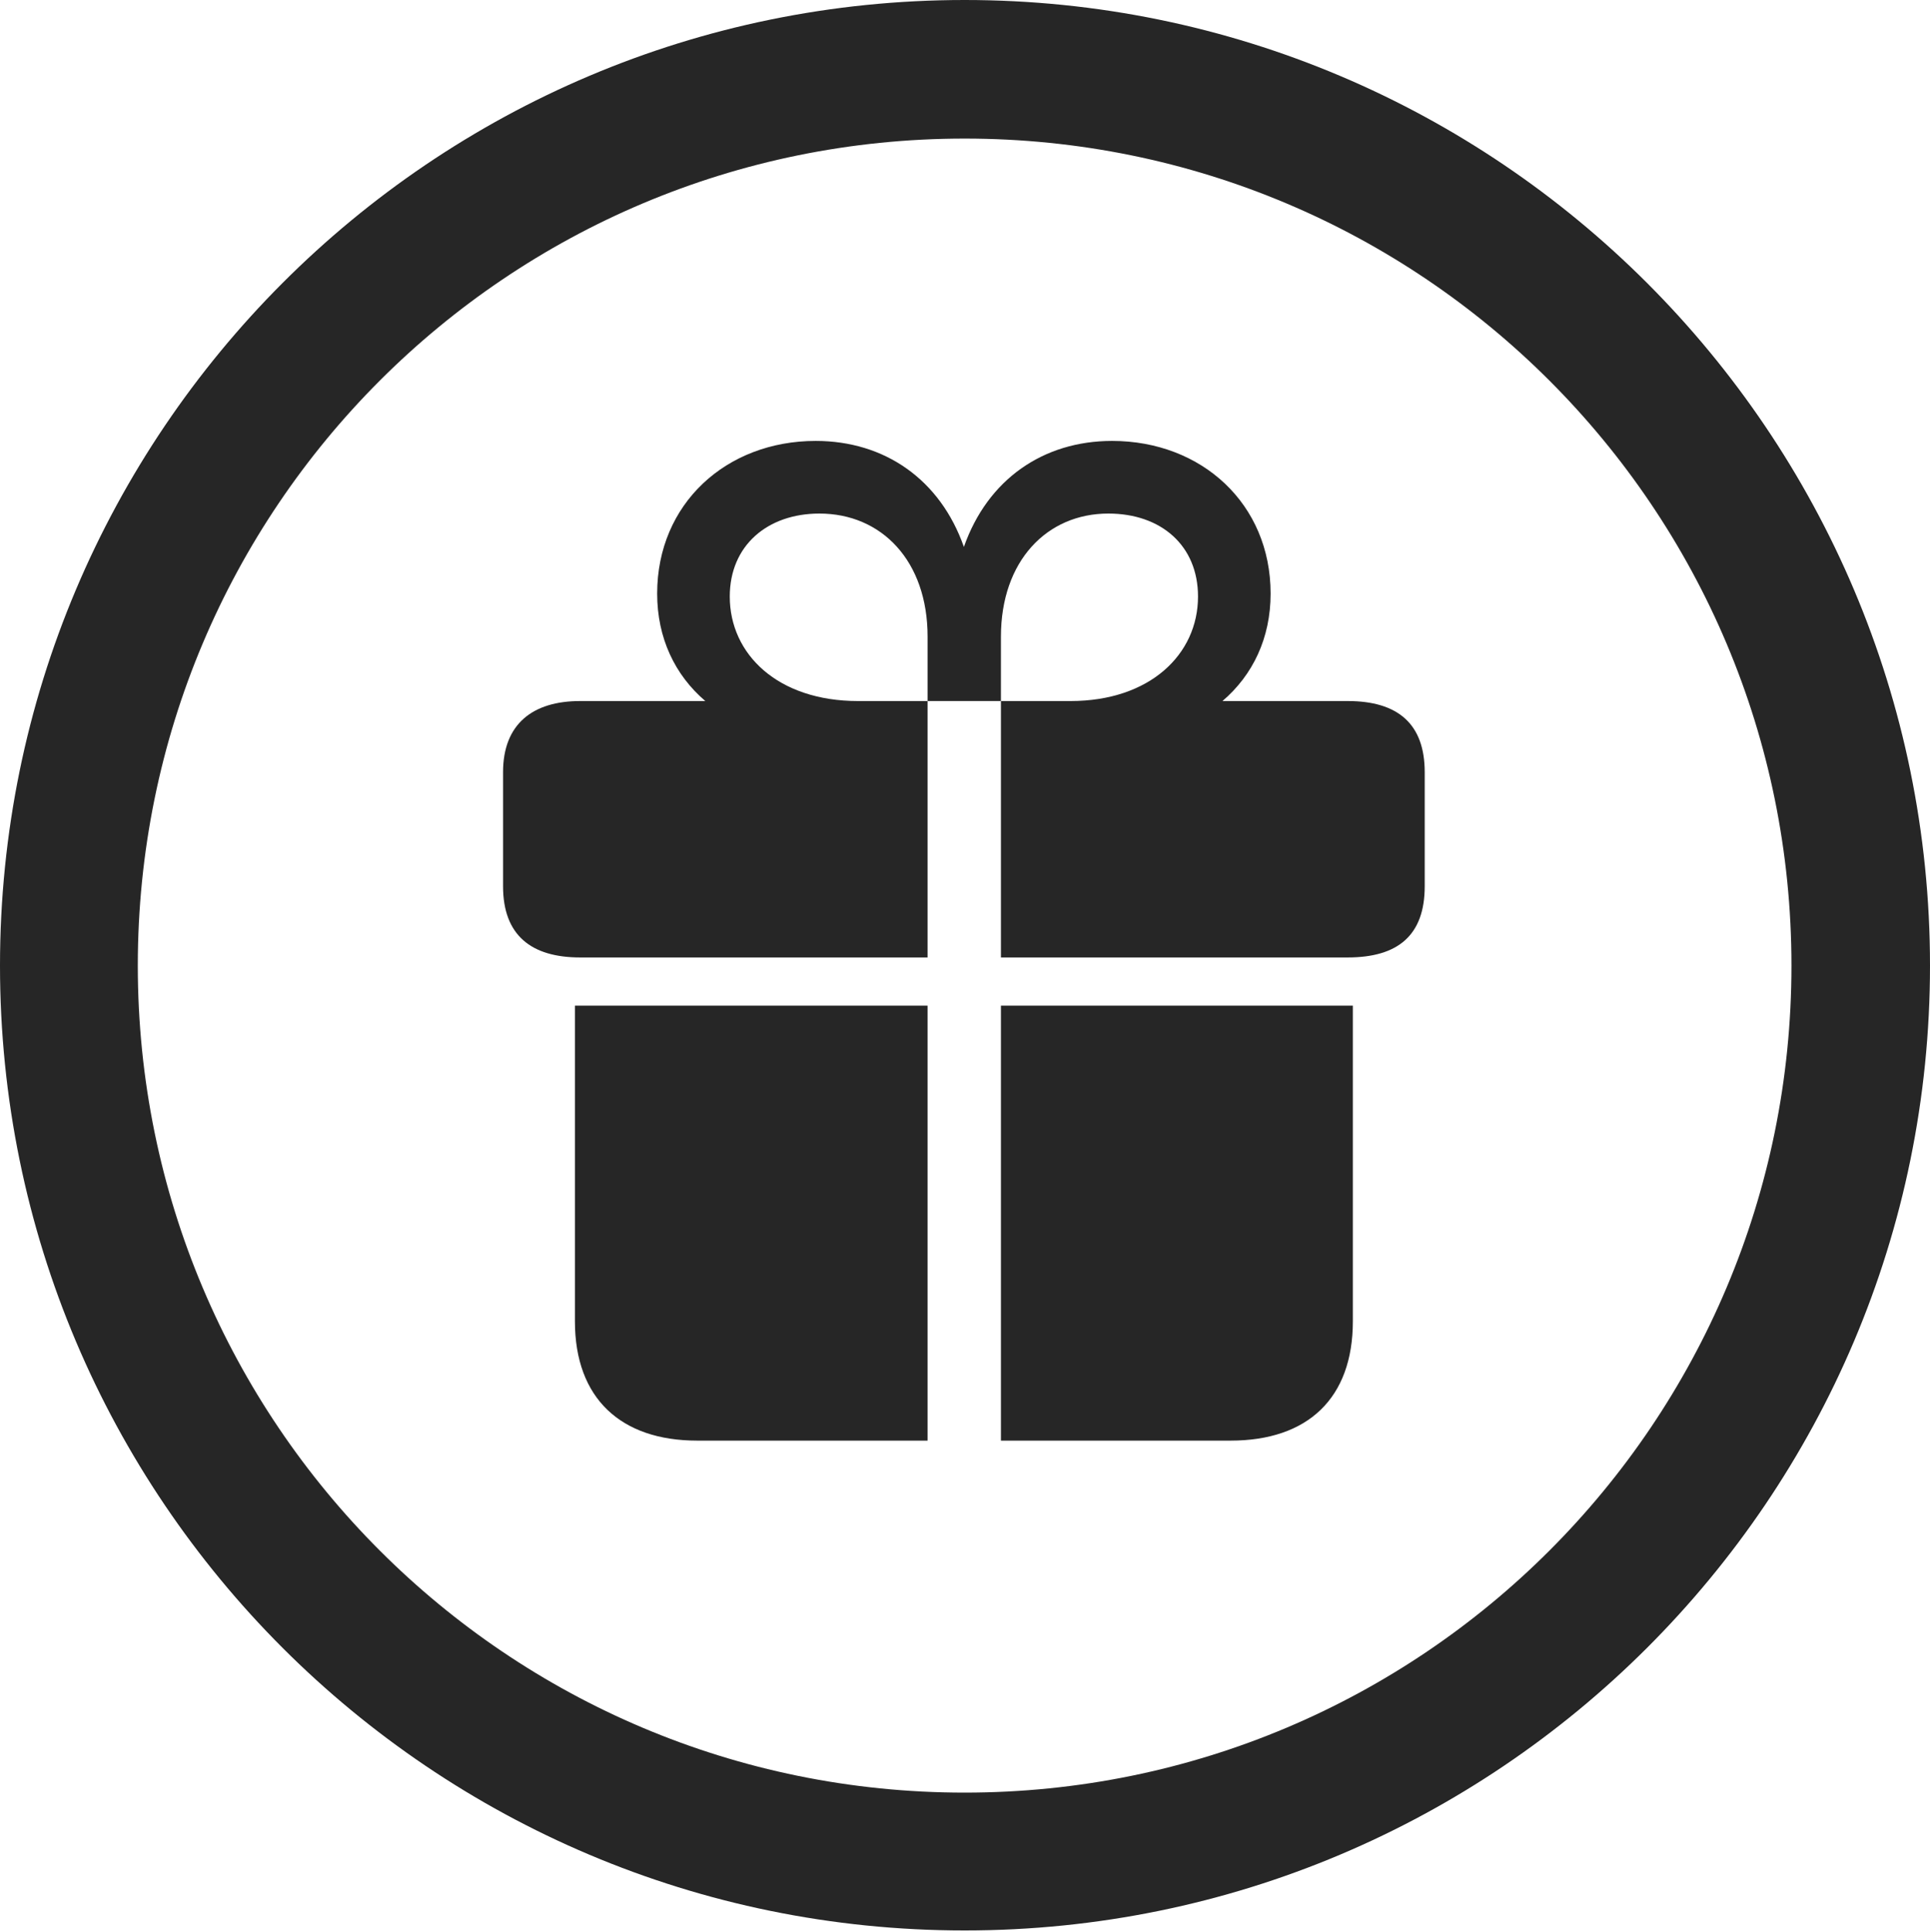 <?xml version="1.0" encoding="UTF-8"?>
<!--Generator: Apple Native CoreSVG 326-->
<!DOCTYPE svg
PUBLIC "-//W3C//DTD SVG 1.1//EN"
       "http://www.w3.org/Graphics/SVG/1.1/DTD/svg11.dtd">
<svg version="1.1" xmlns="http://www.w3.org/2000/svg" xmlns:xlink="http://www.w3.org/1999/xlink" viewBox="0 0 651.25 651.75">
 <g>
  <rect height="651.75" opacity="0" width="651.25" x="0" y="0"/>
  <path d="M325.5 651.25C505.25 651.25 651.25 505.5 651.25 325.75C651.25 146 505.25 0 325.5 0C145.75 0 0 146 0 325.75C0 505.5 145.75 651.25 325.5 651.25ZM325.5 604.75C171.25 604.75 46.5 480 46.5 325.75C46.5 171.5 171.25 46.75 325.5 46.75C479.75 46.75 604.5 171.5 604.5 325.75C604.5 480 479.75 604.75 325.5 604.75Z" fill="black" fill-opacity="0.85"/>
  <path d="M194 445.75C194 471.75 209.5 486 235.25 486L313 486L313 339.25L194 339.25ZM337.75 486L415.25 486C441.25 486 456.5 471.75 456.5 445.75L456.5 339.25L337.75 339.25ZM169.75 299C169.75 315.5 179.25 323 195.75 323L313 323L313 236.5L289.5 236.5C262.5 236.5 246.25 220.75 246.25 201.25C246.25 184 259 173.25 276.5 173.25C297.5 173.25 313 189.25 313 214.75L313 236.5L337.75 236.5L337.75 214.75C337.75 189.25 353.25 173.25 374 173.25C391.75 173.25 404.25 184 404.25 201.25C404.25 220.75 388 236.5 361.25 236.5L337.75 236.5L337.75 323L454.75 323C471.75 323 480.75 315.5 480.75 299L480.75 260.5C480.75 244.25 471.75 236.5 454.75 236.5L412.5 236.5C422.75 227.75 428.75 215.25 428.75 200.25C428.75 170 405.5 148.75 375.25 148.75C352 148.75 333.25 161.75 325.25 184.5C317.25 161.75 298.5 148.75 275.25 148.75C245 148.75 221.75 170 221.75 200.25C221.75 215.25 227.75 227.75 238 236.5L195.75 236.5C179.75 236.5 169.75 244.25 169.75 260.5Z" fill="black" fill-opacity="0.85"/>
 </g>
</svg>
